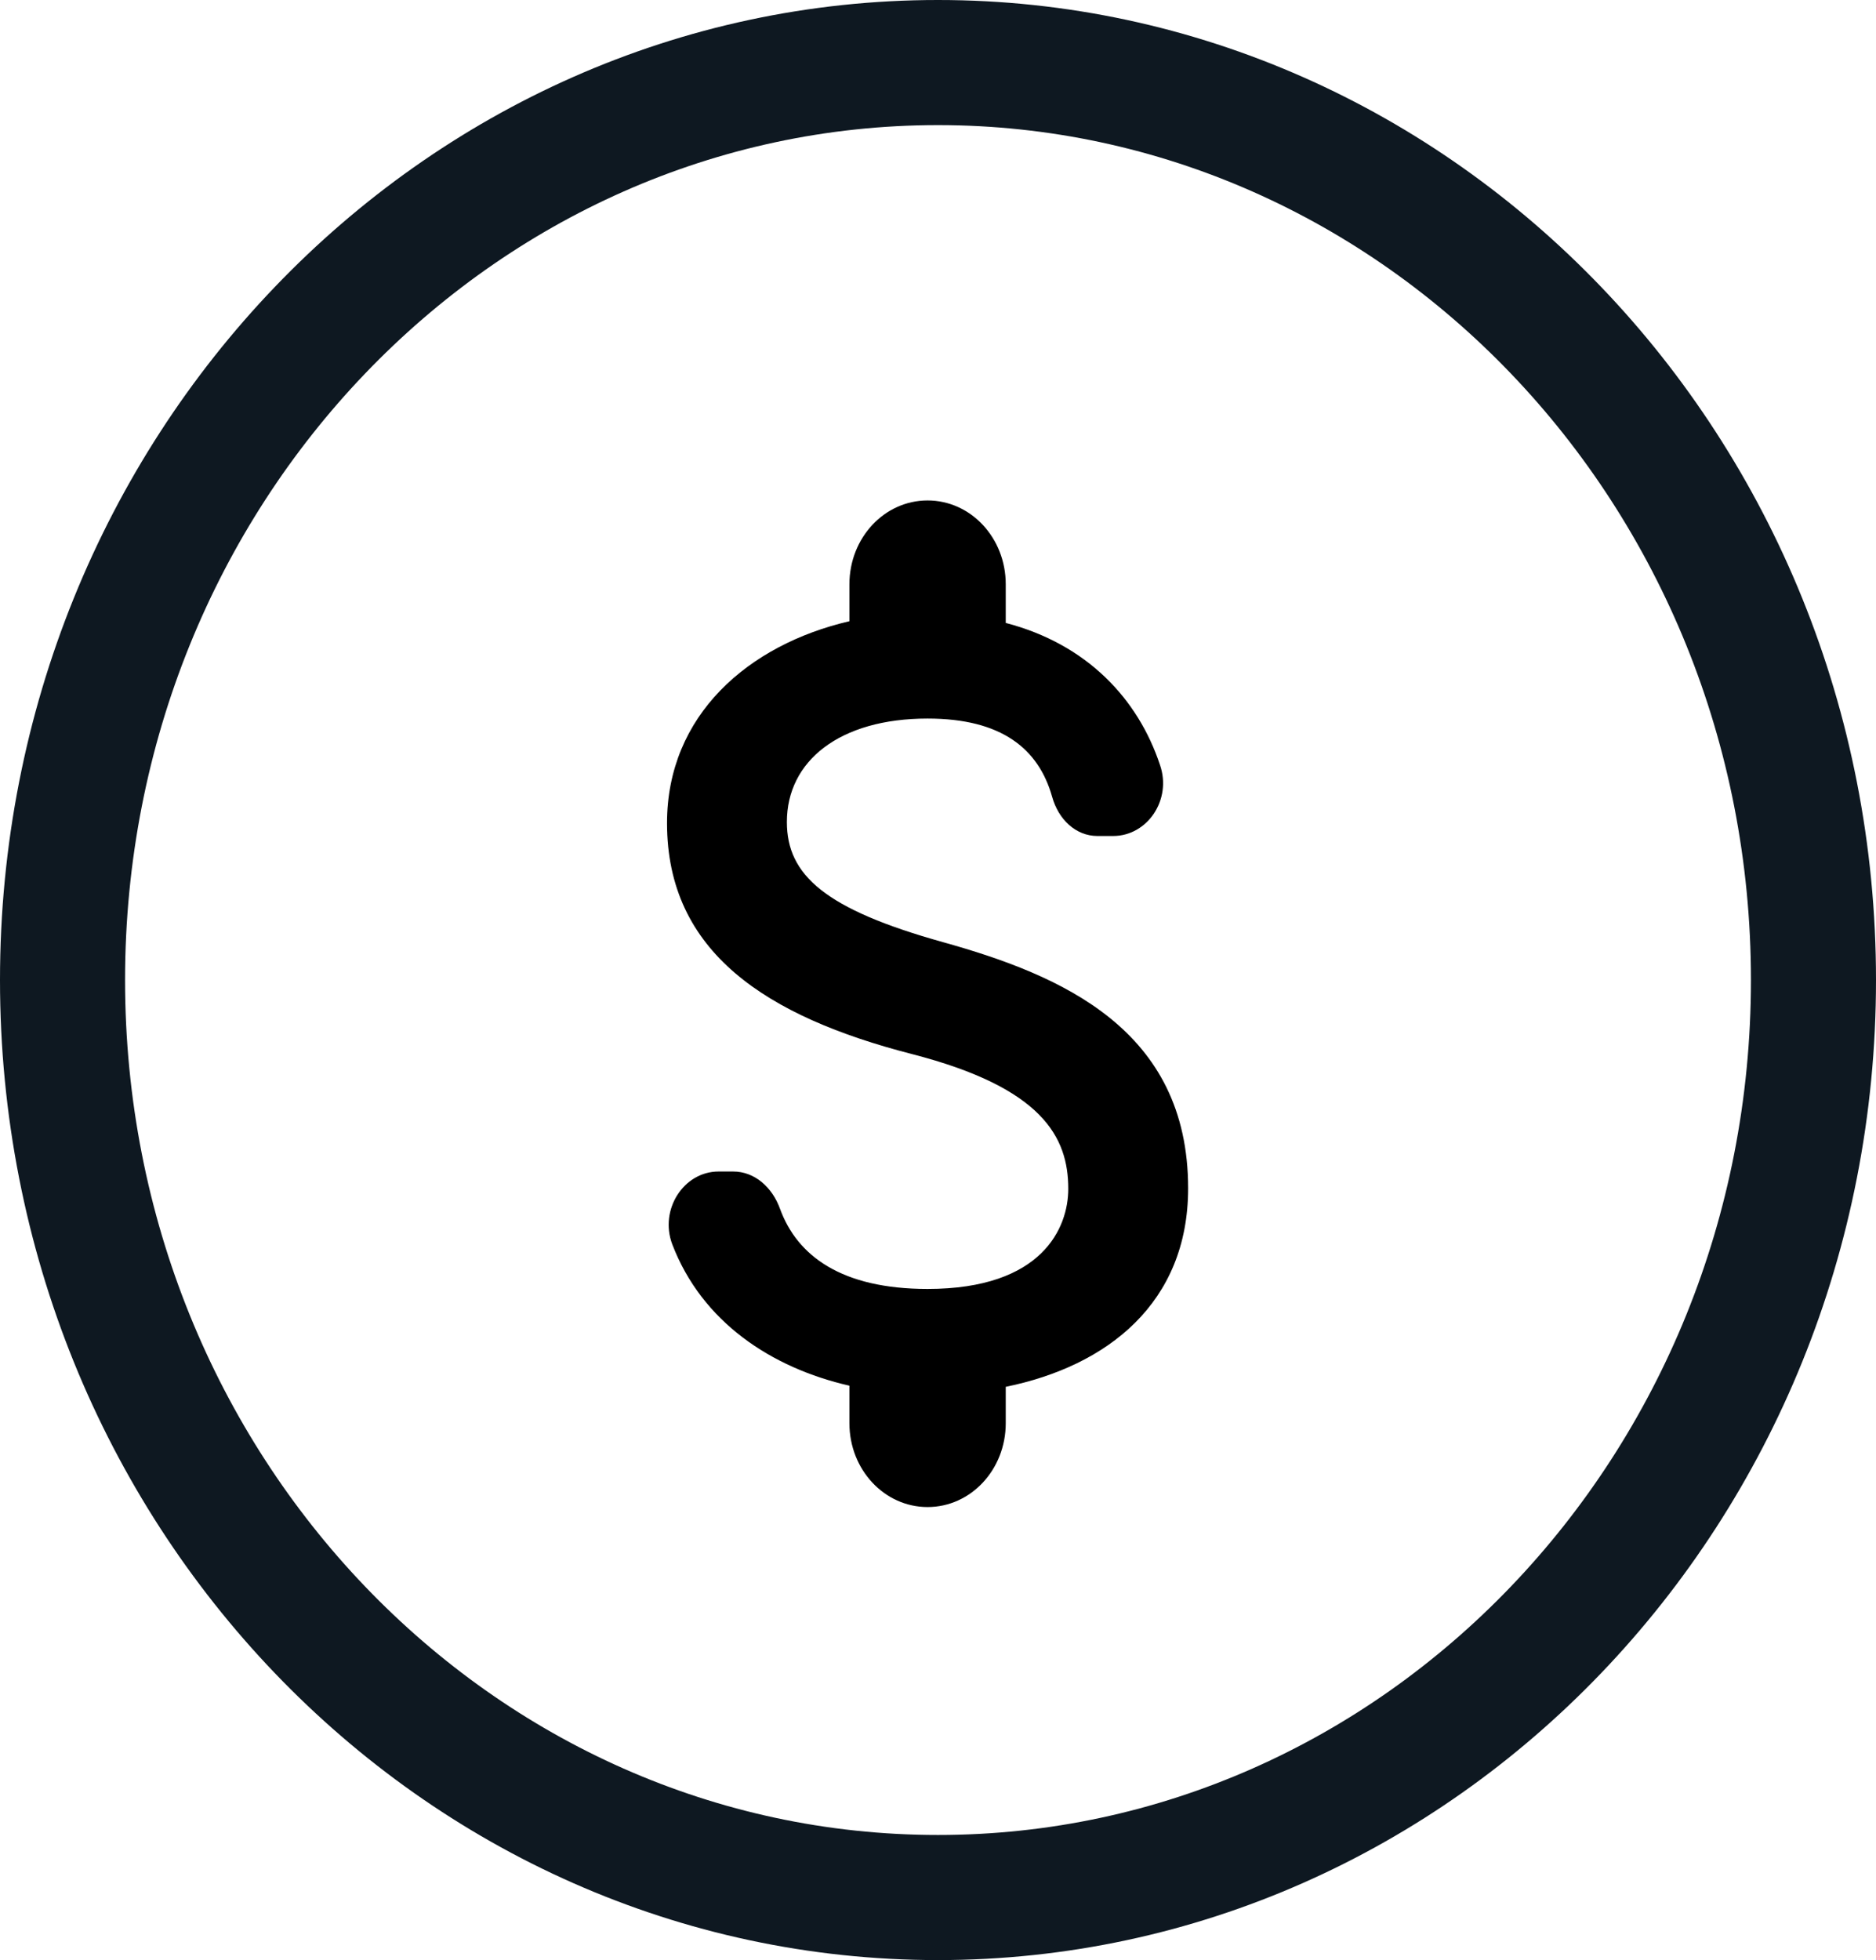 <svg width="45" height="47" viewBox="0 0 45 47" fill="none" xmlns="http://www.w3.org/2000/svg">
<path d="M43.5 23.5C43.5 35.712 34.037 45.5 22.5 45.5C10.963 45.5 1.5 35.712 1.5 23.5C1.5 11.288 10.963 1.5 22.5 1.5C34.037 1.5 43.5 11.288 43.5 23.5Z" stroke="#0E1821" stroke-width="3"/>
<path d="M22.625 22.593C19.788 21.802 18.875 20.984 18.875 19.71C18.875 18.249 20.137 17.23 22.25 17.23C24.025 17.23 24.913 17.954 25.238 19.107C25.387 19.643 25.8 20.046 26.325 20.046H26.7C27.525 20.046 28.113 19.174 27.825 18.343C27.3 16.76 26.075 15.446 24.125 14.937V14.011C24.125 12.898 23.288 12 22.25 12C21.212 12 20.375 12.898 20.375 14.011V14.896C17.95 15.46 16 17.149 16 19.737C16 22.835 18.387 24.377 21.875 25.275C25 26.08 25.625 27.26 25.625 28.507C25.625 29.432 25.012 30.907 22.25 30.907C20.188 30.907 19.125 30.116 18.712 28.99C18.525 28.467 18.1 28.091 17.587 28.091H17.238C16.4 28.091 15.812 29.003 16.125 29.835C16.837 31.698 18.5 32.798 20.375 33.227V34.126C20.375 35.239 21.212 36.137 22.25 36.137C23.288 36.137 24.125 35.239 24.125 34.126V33.254C26.562 32.758 28.5 31.243 28.5 28.494C28.5 24.685 25.462 23.385 22.625 22.593Z" fill="black"/>
</svg>
